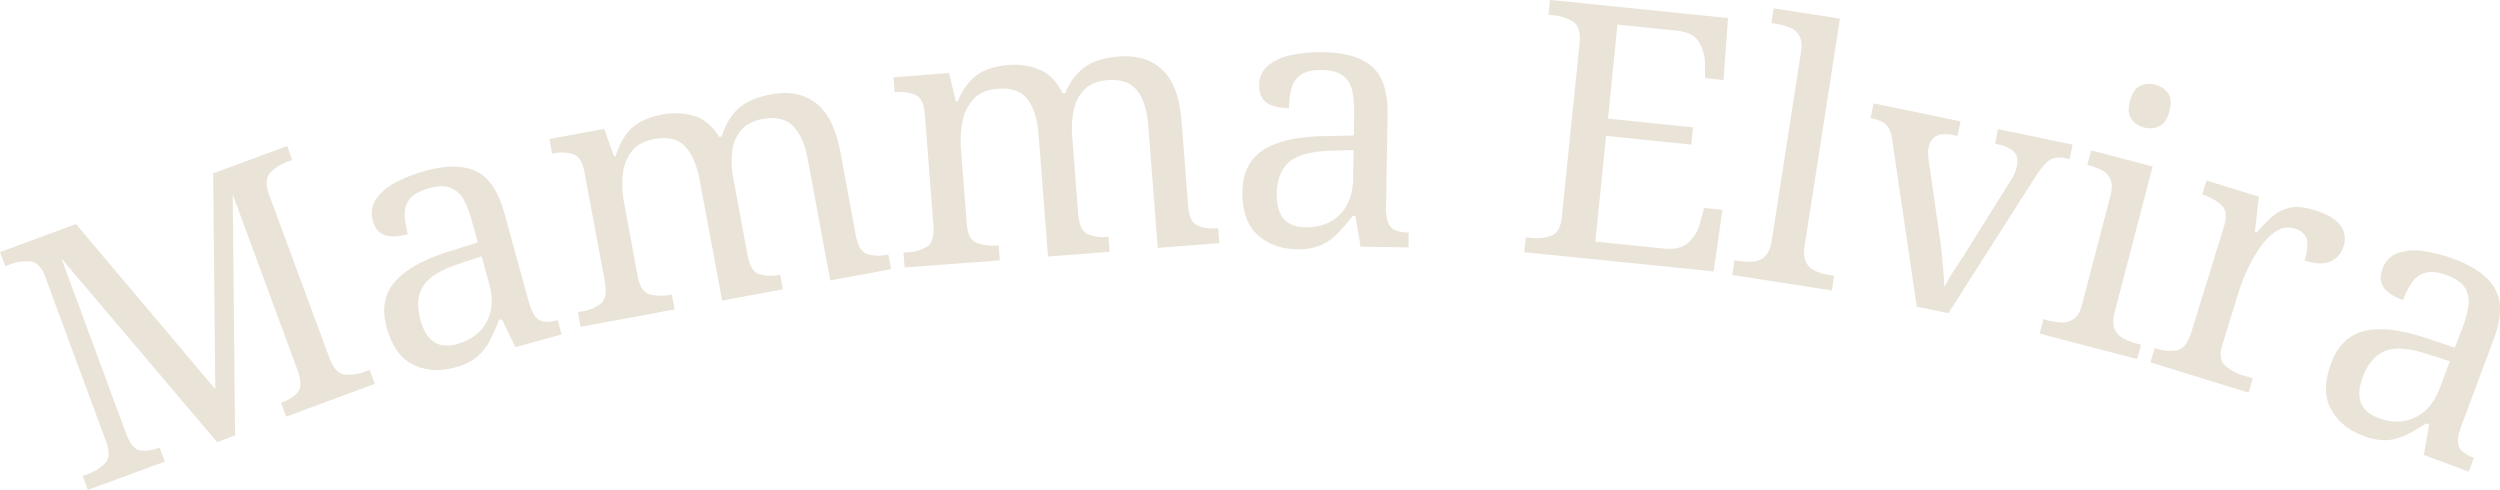<svg xmlns="http://www.w3.org/2000/svg" viewBox="0 0 985.69 193.16">
  <g fill="#eae3d8">
    <path
      d="M34.64,193.16l-2-5.51,1.71-.63a18.75,18.75,0,0,0,7-4.3q2.67-2.7.53-8.48l-24-65q-2.13-5.78-5.93-6.16a18.05,18.05,0,0,0-8.14,1.21l-1.7.63L0,99.4,29.94,88.33l54.94,65.08-.83-85.07L113.2,57.57l2,5.52-1.71.63a17.4,17.4,0,0,0-7,4.46q-2.53,2.8-.26,9L129.84,141q2.28,6.17,6,6.65a17.38,17.38,0,0,0,8.22-1.18l1.7-.63,2,5.52-34.93,12.91-2-5.52.4-.15a14.25,14.25,0,0,0,6.16-3.91q2-2.37.24-7.85L91.76,76.69l.93,95-7.09,2.62-61.38-72.4L49.6,170.62q2.28,6.18,5.38,6.89c2.07.49,4.59.17,7.57-.93l.39-.14L65,182Z" />
    <path
      d="M179.33,144.89q-9,2.49-16.44-1.13t-10.43-14.7q-3-10.8,3.24-18t21.58-12l11.09-3.49-2.23-8.1A42.07,42.07,0,0,0,183,79.05a10.32,10.32,0,0,0-5.13-4.9c-2.19-1-5.13-.91-8.82.1q-5.13,1.43-7.31,4a9.25,9.25,0,0,0-2.15,6.18,30.59,30.59,0,0,0,1.23,7.87c-3.78,1-6.82,1.18-9.11.4S147.81,90.07,147,87a9.78,9.78,0,0,1,1.23-8.47A21.15,21.15,0,0,1,155.9,72a55.81,55.81,0,0,1,11.8-4.63q12.41-3.42,20,.15T198.83,83.9l9.63,35c1,3.78,2.37,6.17,4,7.18s4,1.08,7,.23l.41-.11,1.56,5.67-18.22,5-5.36-11-1.08.3a83.27,83.27,0,0,1-3.69,8.2,21.23,21.23,0,0,1-5,6.32A22.61,22.61,0,0,1,179.33,144.89Zm.79-9.22q8.24-2.26,11.7-8.67t1.09-15l-3-10.93-8.53,2.79q-11.33,3.69-14.58,9t-1,13.29Q169.19,138.69,180.12,135.67Z" />
    <path
      d="M228.93,128.85l-1.07-5.78,1.79-.33A15.27,15.27,0,0,0,237,119.6q2.64-2.26,1.44-8.74l-8-42.94c-.75-4-2.23-6.42-4.46-7.15a15.89,15.89,0,0,0-7.87-.25l-.42.08-1.07-5.78,21.61-4,3.86,10.82.69-.13a26.74,26.74,0,0,1,4.45-9,17.48,17.48,0,0,1,6.21-4.93,31.79,31.79,0,0,1,7.8-2.44,25.71,25.71,0,0,1,12.5.6c3.93,1.21,7.19,4,9.78,8.22l1.1-.2a25,25,0,0,1,4.66-9.06,19.28,19.28,0,0,1,6.62-5,35.41,35.41,0,0,1,8-2.48q10.6-2,17.71,3.34T331.35,60l6,32.48q1.2,6.48,4.48,7.64a15.22,15.22,0,0,0,8,.31l.41-.08,1.07,5.78-23.95,4.45-8.81-47.49q-1.65-9-5.81-13.31t-12.14-2.87Q295,48,292.1,51.42a15.77,15.77,0,0,0-3.43,8.4,35.13,35.13,0,0,0,.45,10.45l5.59,30.15q1.2,6.47,4.48,7.64a15.33,15.33,0,0,0,8,.3l.41-.07,1.07,5.78-23.95,4.44L275.87,71q-1.67-8.94-5.81-13.3t-12.14-2.87q-5.93,1.09-8.86,4.84a17.5,17.5,0,0,0-3.5,9.12,39.24,39.24,0,0,0,.53,11.3l5.39,29c.75,4,2.34,6.38,4.79,7a18.94,18.94,0,0,0,8.21.11l.41-.08L266,122Z" />
    <path
      d="M356.67,105.46l-.45-5.86,1.81-.14a15.3,15.3,0,0,0,7.62-2.34c1.91-1.32,2.69-4.16,2.35-8.54L364.64,45q-.48-6.14-3.68-7.58a15.85,15.85,0,0,0-7.8-1.08l-.42,0-.46-5.86,21.92-1.69L376.89,40l.69,0A26.83,26.83,0,0,1,383,31.47a17.63,17.63,0,0,1,6.69-4.24,31.87,31.87,0,0,1,8-1.6,25.7,25.7,0,0,1,12.37,1.92q5.65,2.44,8.85,9.21l1.12-.08a25,25,0,0,1,5.59-8.51,19.24,19.24,0,0,1,7.11-4.27A34.51,34.51,0,0,1,441,22.28q10.76-.83,17.25,5.2t7.62,20.4l2.55,32.94c.33,4.38,1.55,7.07,3.64,8.08A15.25,15.25,0,0,0,479.89,90l.42,0,.45,5.86-24.29,1.88-3.72-48.16q-.71-9.08-4.37-13.84T436.62,31.6q-5.73.45-8.92,3.57a15.68,15.68,0,0,0-4.3,8,35,35,0,0,0-.67,10.44l2.36,30.57q.51,6.56,3.65,8.07a15.34,15.34,0,0,0,7.88,1.15l.42,0,.45,5.87-24.29,1.87-3.72-48.15q-.71-9.07-4.37-13.85T393.35,35q-6,.46-9.32,3.88a17.5,17.5,0,0,0-4.46,8.7,39.34,39.34,0,0,0-.67,11.28l2.28,29.45c.32,4.1,1.65,6.59,4,7.49a18.79,18.79,0,0,0,8.15,1l.42,0,.45,5.86Z" />
    <path
      d="M511.21,98.25q-9.39-.15-15.45-5.71t-5.89-17q.18-11.2,8.18-16.39t24.1-5.49l11.63-.23.13-8.4a42.16,42.16,0,0,0-.69-8.9,10.34,10.34,0,0,0-3.54-6.15c-1.85-1.52-4.68-2.32-8.51-2.38-3.55-.06-6.26.55-8.15,1.83a9.22,9.22,0,0,0-3.79,5.33,30.66,30.66,0,0,0-1,7.89c-3.92-.06-6.87-.79-8.86-2.17s-2.95-3.67-2.9-6.84A9.78,9.78,0,0,1,500,25.82a21.17,21.17,0,0,1,9.24-4.13,56.3,56.3,0,0,1,12.62-1.12q12.87.21,19.16,5.77t6.06,18.86l-.59,36.26q-.09,5.88,1.83,8c1.29,1.42,3.51,2.15,6.69,2.21h.42l-.1,5.88-18.9-.3-2-12.08-1.12,0A84.15,84.15,0,0,1,527.41,92a21,21,0,0,1-6.59,4.65A22.56,22.56,0,0,1,511.21,98.25Zm3.36-8.63q8.53.13,13.66-5t5.27-14.13l.18-11.33-9,.27q-11.91.38-16.53,4.56t-4.75,12.46Q503.23,89.44,514.57,89.62Z" />
    <path
      d="M601,99.45l.6-5.85,1.81.18a18.74,18.74,0,0,0,8.17-.79c2.38-.83,3.79-3.29,4.2-7.38l7-68.39q.68-6.54-2.5-8.62A17.33,17.33,0,0,0,612.34,6l-1.81-.18.6-5.85,70.19,7.14-1.78,24.45-7.24-.74-.09-6.06a15.68,15.68,0,0,0-2.46-8.34q-2.37-3.69-8.63-4.33l-23.4-2.38L634,46.79l33.56,3.42L666.82,57l-33.57-3.41L629,95.26,655.89,98q6.55.66,9.89-2.45a15.45,15.45,0,0,0,4.51-7.63L671.87,82l7.24.74L675.66,107Z" />
    <path
      d="M683,108.43l.9-5.81,1.8.28a22.43,22.43,0,0,0,5.84.19,7.18,7.18,0,0,0,4.53-2.2q1.85-1.9,2.52-6.2l11.5-74.15c.43-2.77.21-4.9-.64-6.4a7.45,7.45,0,0,0-3.74-3.27,24.22,24.22,0,0,0-5.51-1.5l-1.8-.27.91-5.81,26.14,4.05L711.56,96.71q-.66,4.29.52,6.67a7.25,7.25,0,0,0,3.71,3.48,22.44,22.44,0,0,0,5.57,1.57l1.8.28-.9,5.81Z" />
    <path
      d="M746.17,55.88q-.6-4.71-2.43-6.58c-1.22-1.26-3.29-2.18-6.21-2.79l1.19-5.76L773,47.85,771.8,53.6,770,53.24q-8.22-1.71-9.59,4.87a11.31,11.31,0,0,0-.21,2.39,23.68,23.68,0,0,0,.26,2.91l4,27.84q.87,5.48,1.42,11.8c.36,4.23.62,7.59.76,10.1a69,69,0,0,1,4.61-7.77q3.33-5,6.14-9.59l15.4-24.69a15.74,15.74,0,0,0,1.63-3,16,16,0,0,0,.82-2.61q.75-3.57-1.19-5.61c-1.29-1.36-3.45-2.36-6.46-3l-1-.2,1.19-5.76L817.14,57,816,62.74l-1.65-.34q-4-.82-6.39.82t-6.24,7.72L768.2,123.49l-12.47-2.59Z" />
    <path
      d="M804.19,131.54l1.48-5.69,1.76.46a24,24,0,0,0,5.65.82,7.49,7.49,0,0,0,4.73-1.51q2.07-1.56,3.09-5.49l11.2-42.95q1.06-4.07,0-6.43a7.42,7.42,0,0,0-3.39-3.63,23.27,23.27,0,0,0-5.33-2L823,65l1.48-5.69,24.25,6.32-14.9,57.17c-.73,2.8-.79,5-.16,6.69a7.19,7.19,0,0,0,3.34,3.83,22.13,22.13,0,0,0,5.38,2.13l1.76.46-1.48,5.69Zm41.15-81.29a8.43,8.43,0,0,1-5-3.32q-1.74-2.49-.54-7.09t4-6a8.69,8.69,0,0,1,6-.4,8.78,8.78,0,0,1,4.94,3.25q1.83,2.43.59,7.17t-4,5.9A8.56,8.56,0,0,1,845.34,50.25Z" />
    <path
      d="M847.86,142.87l1.74-5.62.4.13a17.37,17.37,0,0,0,8.27.72q3.74-.67,5.68-7l12.9-41.74q1.81-5.88-1-8.5a18.26,18.26,0,0,0-7.2-4l-.4-.13L870,71.18l20.59,6.36-1.55,14,.67.21a66,66,0,0,1,6-6.2,15.63,15.63,0,0,1,7-3.63q3.94-.9,9.83.92,7.36,2.26,10.12,5.91A8.76,8.76,0,0,1,924,97.1a9.35,9.35,0,0,1-5,5.93q-3.71,1.78-10.39-.28,1.7-5.49.86-8.46t-4.72-4.17a8.34,8.34,0,0,0-7.19,1,22.17,22.17,0,0,0-6.33,6.25,56.87,56.87,0,0,0-5.06,8.77,69.23,69.23,0,0,0-3.38,8.55l-6.49,21q-1.81,5.9,1,8.44a18.84,18.84,0,0,0,7.22,3.91l3.74,1.16-1.73,5.62Z" />
    <path
      d="M931.61,171.75q-8.79-3.3-12.64-10.57t.17-18q3.93-10.5,13.21-12.7t24.54,2.92l11,3.68,3-7.86a41.59,41.59,0,0,0,2.33-8.62,10.34,10.34,0,0,0-1.27-7c-1.22-2.06-3.63-3.75-7.21-5.1-3.32-1.24-6.09-1.58-8.29-1a9.26,9.26,0,0,0-5.37,3.75,30.78,30.78,0,0,0-3.62,7.08q-5.51-2.05-7.62-5c-1.4-2-1.55-4.44-.43-7.41a9.78,9.78,0,0,1,6-6.14A21.3,21.3,0,0,1,955.44,99a55.91,55.91,0,0,1,12.26,3.17q12.06,4.53,16.11,11.87t-.62,19.8l-12.72,34c-1.37,3.67-1.7,6.39-1,8.16s2.58,3.21,5.55,4.32l.4.15-2.07,5.51-17.69-6.63,2.12-12.06-1.05-.4a86.84,86.84,0,0,1-7.8,4.48,21.19,21.19,0,0,1-7.77,2.17A22.53,22.53,0,0,1,931.61,171.75Zm6.06-7q8,3,14.56-.16t9.7-11.53l4-10.62-8.54-2.75Q946,136,940.27,138.44t-8.65,10.14Q927,160.76,937.67,164.75Z" />
  </g>
</svg>